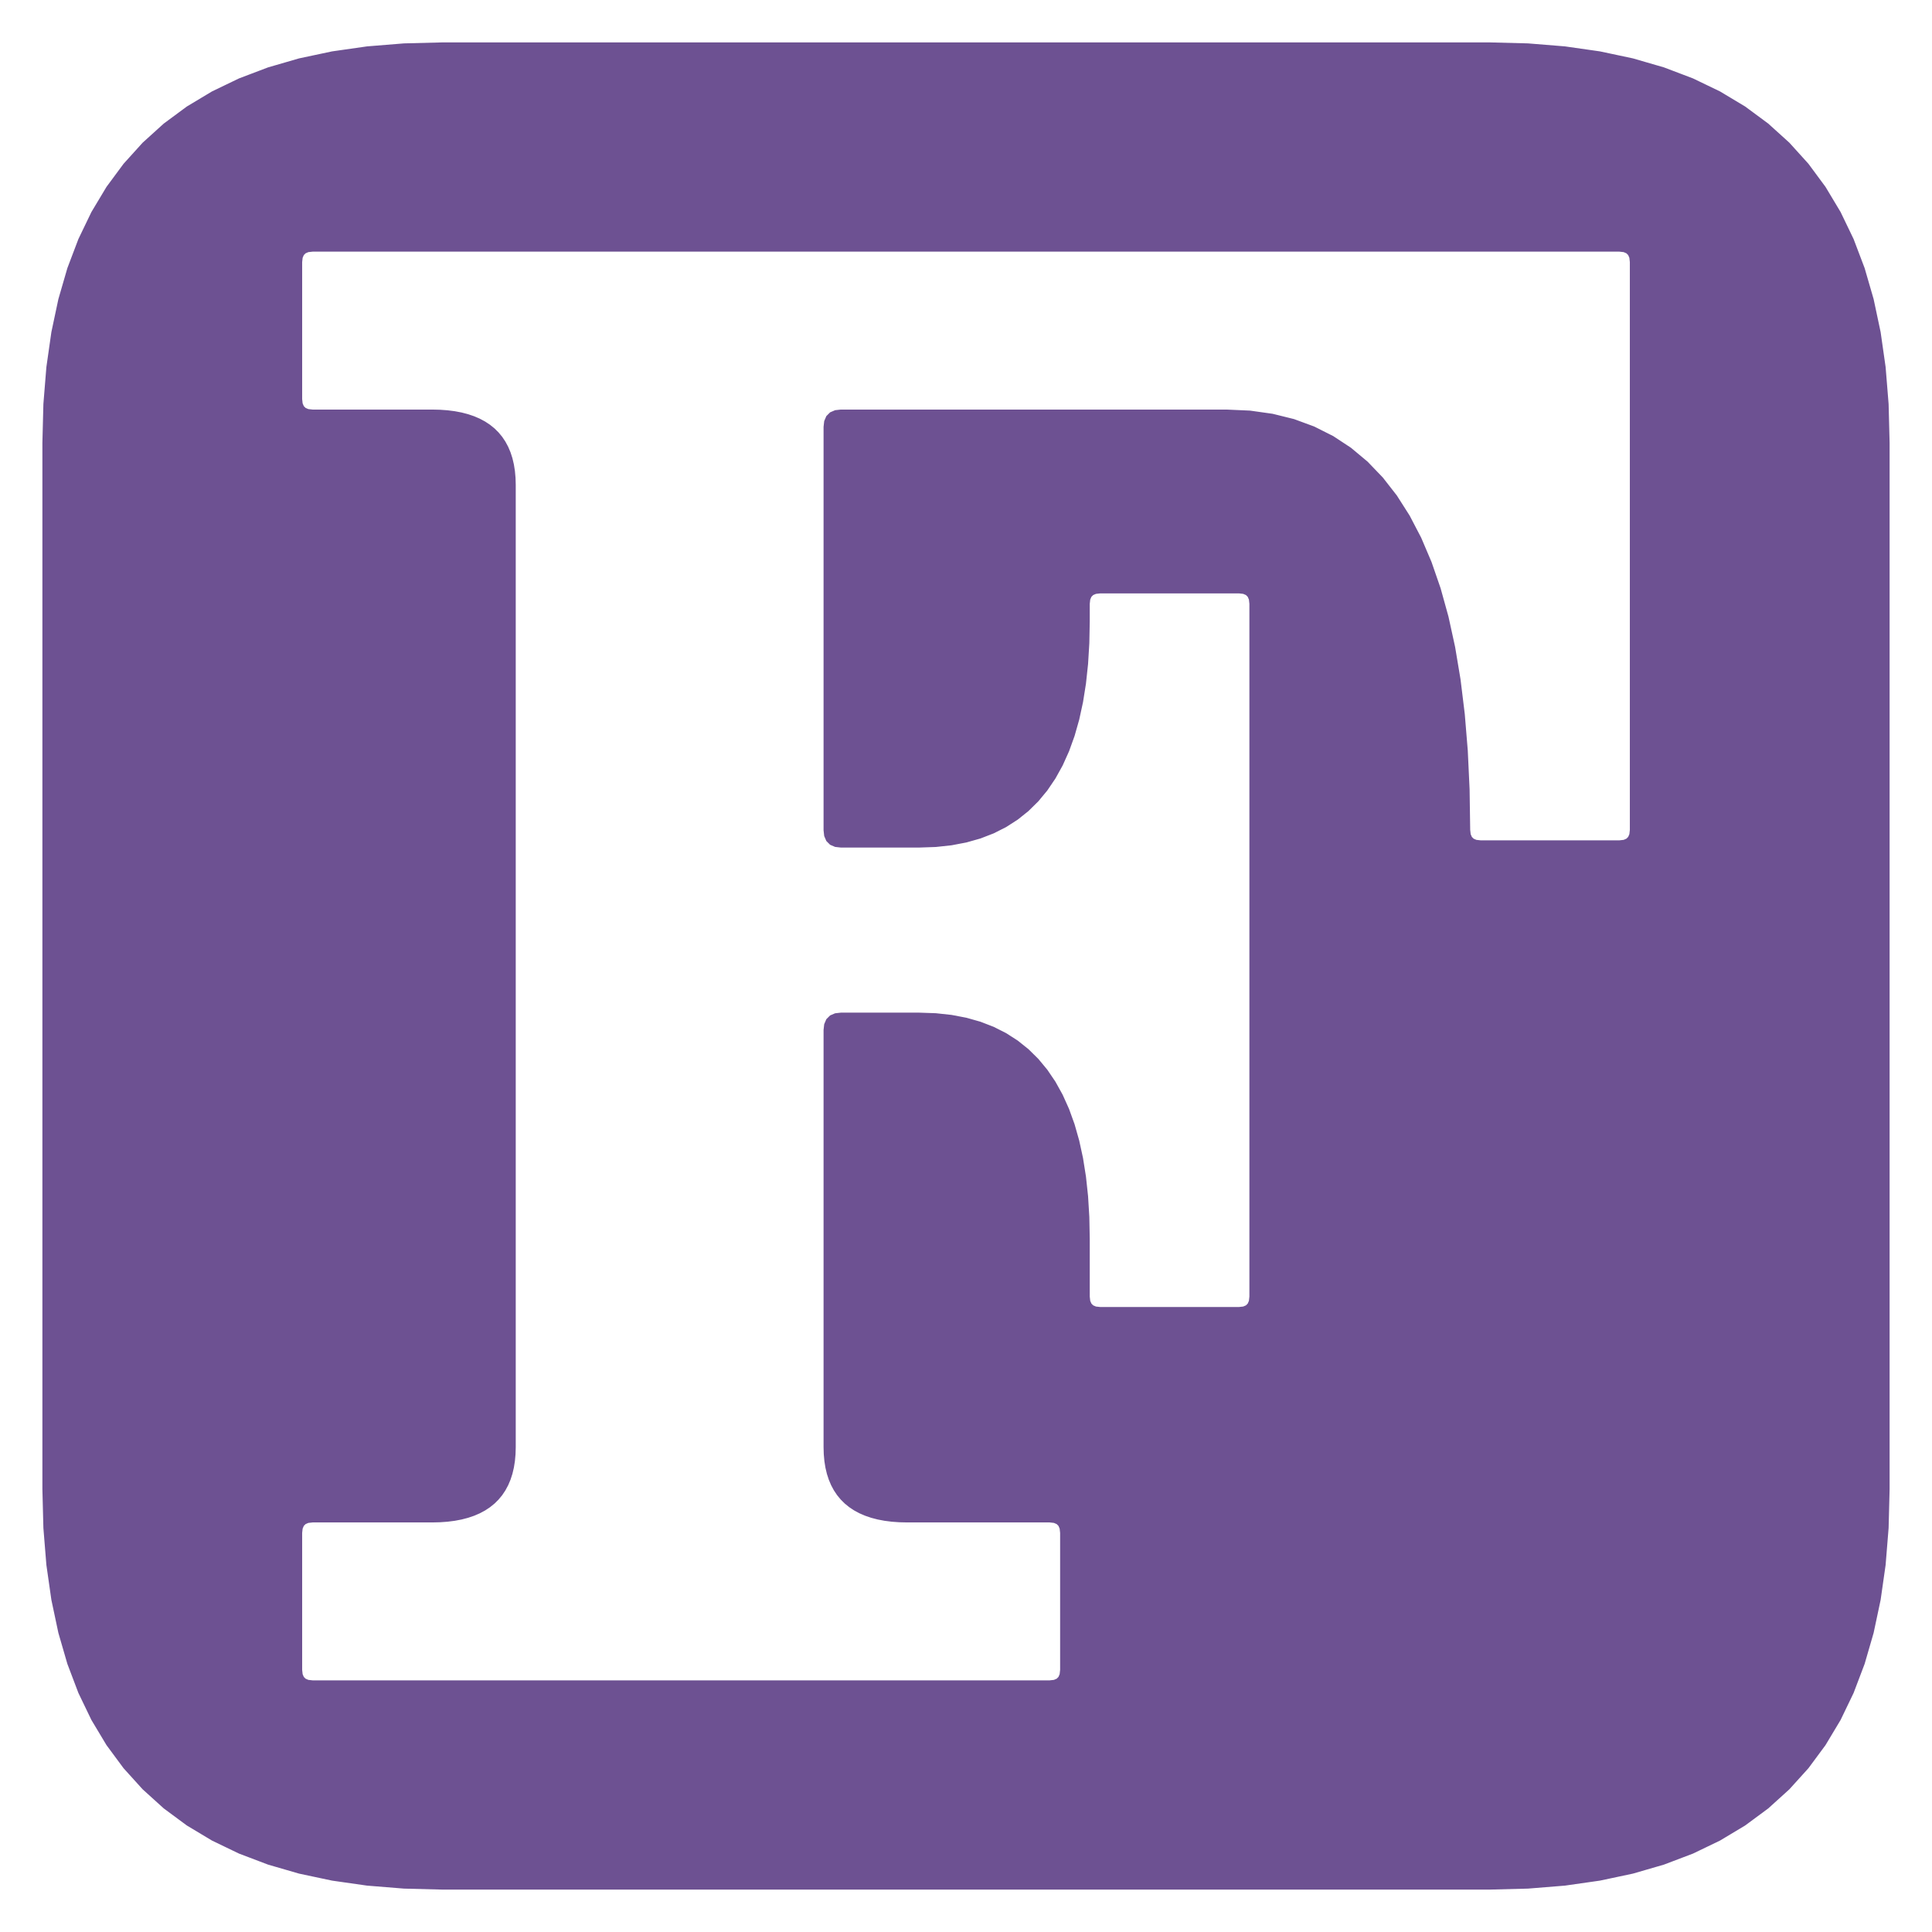 <?xml version="1.0" encoding="utf-8" standalone="no" ?>
<svg
xmlns="http://www.w3.org/2000/svg"
x="0"
y="0"
width="267.75"
height="267.75"
>
<title>Fortran Logo</title>
<desc>Generated by Fortran Logo Generator</desc>
<pattern
id="diagonalFill"
width="1"
height="1"
patternUnits="userSpaceOnUse"
patternTransform="rotate(45)"
>
<rect
x="0"
y="0"
width="4"
height="1"
fill="#6d5192"
/>
</pattern>
<path
fill="url(#diagonalFill)"
stroke="#6d5192"
stroke-width="1"
d="
M   114.635   142.76
L   114.712   142.069
L   114.942   141.531
L   115.326   141.147
L   115.864   140.917
L   116.555   140.84
L   127.4   140.84
L   129.655   140.917
L   131.794   141.148
L   133.817   141.534
L   135.725   142.074
L   137.517   142.768
L   139.194   143.616
L   140.755   144.619
L   142.2   145.775
L   143.53   147.086
L   144.744   148.551
L   145.842   150.171
L   146.825   151.944
L   147.692   153.872
L   148.444   155.954
L   149.08   158.19
L   149.6   160.581
L   150.005   163.126
L   150.294   165.824
L   150.467   168.678
L   150.525   171.685
L   150.525   179.715
L   150.602   180.406
L   150.832   180.944
L   151.216   181.328
L   151.754   181.558
L   152.445   181.635
L   171.73   181.635
L   172.421   181.558
L   172.959   181.328
L   173.343   180.944
L   173.573   180.406
L   173.65   179.715
L   173.65    83.657
L   173.573    82.966
L   173.343    82.428
L   172.959    82.044
L   172.421    81.814
L   171.73    81.737
L   152.445    81.737
L   151.754    81.814
L   151.216    82.044
L   150.832    82.428
L   150.602    82.966
L   150.525    83.657
L   150.525    86.115
L   150.467    89.122
L   150.294    91.976
L   150.005    94.674
L   149.6    97.219
L   149.08    99.61
L   148.444   101.846
L   147.692   103.928
L   146.825   105.856
L   145.842   107.629
L   144.744   109.249
L   143.53   110.714
L   142.2   112.025
L   140.755   113.181
L   139.194   114.184
L   137.517   115.032
L   135.725   115.726
L   133.817   116.266
L   131.794   116.652
L   129.655   116.883
L   127.4   116.96
L   116.555   116.96
L   115.864   116.883
L   115.326   116.653
L   114.942   116.269
L   114.712   115.731
L   114.635   115.04
L   114.635    59.18
L   114.712    58.489
L   114.942    57.951
L   115.326    57.567
L   115.864    57.337
L   116.555    57.26
L   169.95    57.26
L   173.197    57.404
L   176.277    57.838
L   179.191    58.56
L   181.938    59.571
L   184.519    60.871
L   186.933    62.46
L   189.181    64.338
L   191.262    66.505
L   193.177    68.96
L   194.925    71.705
L   196.507    74.738
L   197.922    78.061
L   199.171    81.672
L   200.253    85.572
L   201.169    89.761
L   201.918    94.239
L   202.501    99.006
L   202.917   104.062
L   203.167   109.406
L   203.25   115.04
L   203.25   115.04
L   203.327   115.731
L   203.557   116.269
L   203.941   116.653
L   204.479   116.883
L   205.17   116.96
L   224.455   116.96
L   225.146   116.883
L   225.684   116.653
L   226.068   116.269
L   226.298   115.731
L   226.375   115.04
L   226.375    36.295
L   226.298    35.604
L   226.068    35.066
L   225.684    34.682
L   225.146    34.452
L   224.455    34.375
L    70.975    34.375
L    43.295    34.375
L    42.604    34.452
L    42.066    34.682
L    41.682    35.066
L    41.452    35.604
L    41.375    36.295
L    41.375    55.34
L    41.452    56.031
L    41.682    56.569
L    42.066    56.953
L    42.604    57.183
L    43.295    57.26
L    59.875    57.26
L    60.957    57.285
L    61.984    57.36
L    62.955    57.484
L    63.871    57.658
L    64.731    57.882
L    65.536    58.156
L    66.285    58.479
L    66.979    58.852
L    67.617    59.275
L    68.2    59.747
L    68.727    60.27
L    69.199    60.842
L    69.615    61.464
L    69.976    62.136
L    70.281    62.857
L    70.531    63.628
L    70.725    64.449
L    70.864    65.32
L    70.947    66.24
L    70.975    67.21
L    70.975   200.54
L    70.947   201.51
L    70.864   202.43
L    70.725   203.301
L    70.531   204.122
L    70.281   204.893
L    69.976   205.615
L    69.615   206.286
L    69.199   206.908
L    68.727   207.48
L    68.2   208.003
L    67.617   208.475
L    66.979   208.898
L    66.285   209.271
L    65.536   209.594
L    64.731   209.868
L    63.871   210.092
L    62.955   210.266
L    61.984   210.391
L    60.957   210.465
L    59.875   210.49
L    43.295   210.49
L    42.604   210.567
L    42.066   210.797
L    41.682   211.181
L    41.452   211.719
L    41.375   212.41
L    41.375   231.455
L    41.452   232.146
L    41.682   232.684
L    42.066   233.068
L    42.604   233.298
L    43.295   233.375
L    70.975   233.375
L   114.635   233.375
L   145.499   233.375
L   146.19   233.298
L   146.728   233.068
L   147.112   232.684
L   147.342   232.146
L   147.419   231.455
L   147.419   212.41
L   147.342   211.719
L   147.112   211.181
L   146.728   210.797
L   146.19   210.567
L   145.499   210.49
L   125.735   210.49
L   124.653   210.465
L   123.626   210.391
L   122.655   210.266
L   121.739   210.092
L   120.879   209.868
L   120.074   209.594
L   119.325   209.271
L   118.631   208.898
L   117.993   208.475
L   117.41   208.003
L   116.883   207.48
L   116.411   206.908
L   115.995   206.286
L   115.634   205.615
L   115.329   204.893
L   115.079   204.122
L   114.885   203.301
L   114.746   202.43
L   114.663   201.51
L   114.635   200.54 z
M    61.375   261.375
L    56.012   261.237
L    50.925   260.825
L    46.112   260.138
L    41.575   259.175
L    37.312   257.938
L    33.325   256.425
L    29.613   254.637
L    26.175   252.575
L    23.013   250.237
L    20.125   247.625
L    17.512   244.737
L    15.175   241.575
L    13.113   238.137
L    11.325   234.425
L     9.812   230.438
L     8.575   226.175
L     7.613   221.637
L     6.925   216.825
L     6.512   211.738
L     6.375   206.375
L     6.375    61.375
L     6.512    56.012
L     6.925    50.925
L     7.612    46.112
L     8.575    41.575
L     9.812    37.312
L    11.325    33.325
L    13.113    29.613
L    15.175    26.175
L    17.513    23.013
L    20.125    20.125
L    23.013    17.512
L    26.175    15.175
L    29.613    13.113
L    33.325    11.325
L    37.312     9.812
L    41.575     8.575
L    46.113     7.613
L    50.925     6.925
L    56.012     6.512
L    61.375     6.375
L   206.375     6.375
L   211.738     6.512
L   216.825     6.925
L   221.638     7.612
L   226.175     8.575
L   230.438     9.812
L   234.425    11.325
L   238.137    13.113
L   241.575    15.175
L   244.737    17.513
L   247.625    20.125
L   250.238    23.013
L   252.575    26.175
L   254.637    29.613
L   256.425    33.325
L   257.938    37.312
L   259.175    41.575
L   260.138    46.113
L   260.825    50.925
L   261.237    56.012
L   261.375    61.375
L   261.375   206.375
L   261.237   211.738
L   260.825   216.825
L   260.138   221.638
L   259.175   226.175
L   257.938   230.438
L   256.425   234.425
L   254.637   238.137
L   252.575   241.575
L   250.237   244.737
L   247.625   247.625
L   244.737   250.238
L   241.575   252.575
L   238.137   254.637
L   234.425   256.425
L   230.438   257.938
L   226.175   259.175
L   221.637   260.138
L   216.825   260.825
L   211.738   261.237
L   206.375   261.375 z
"
/>
</svg>
